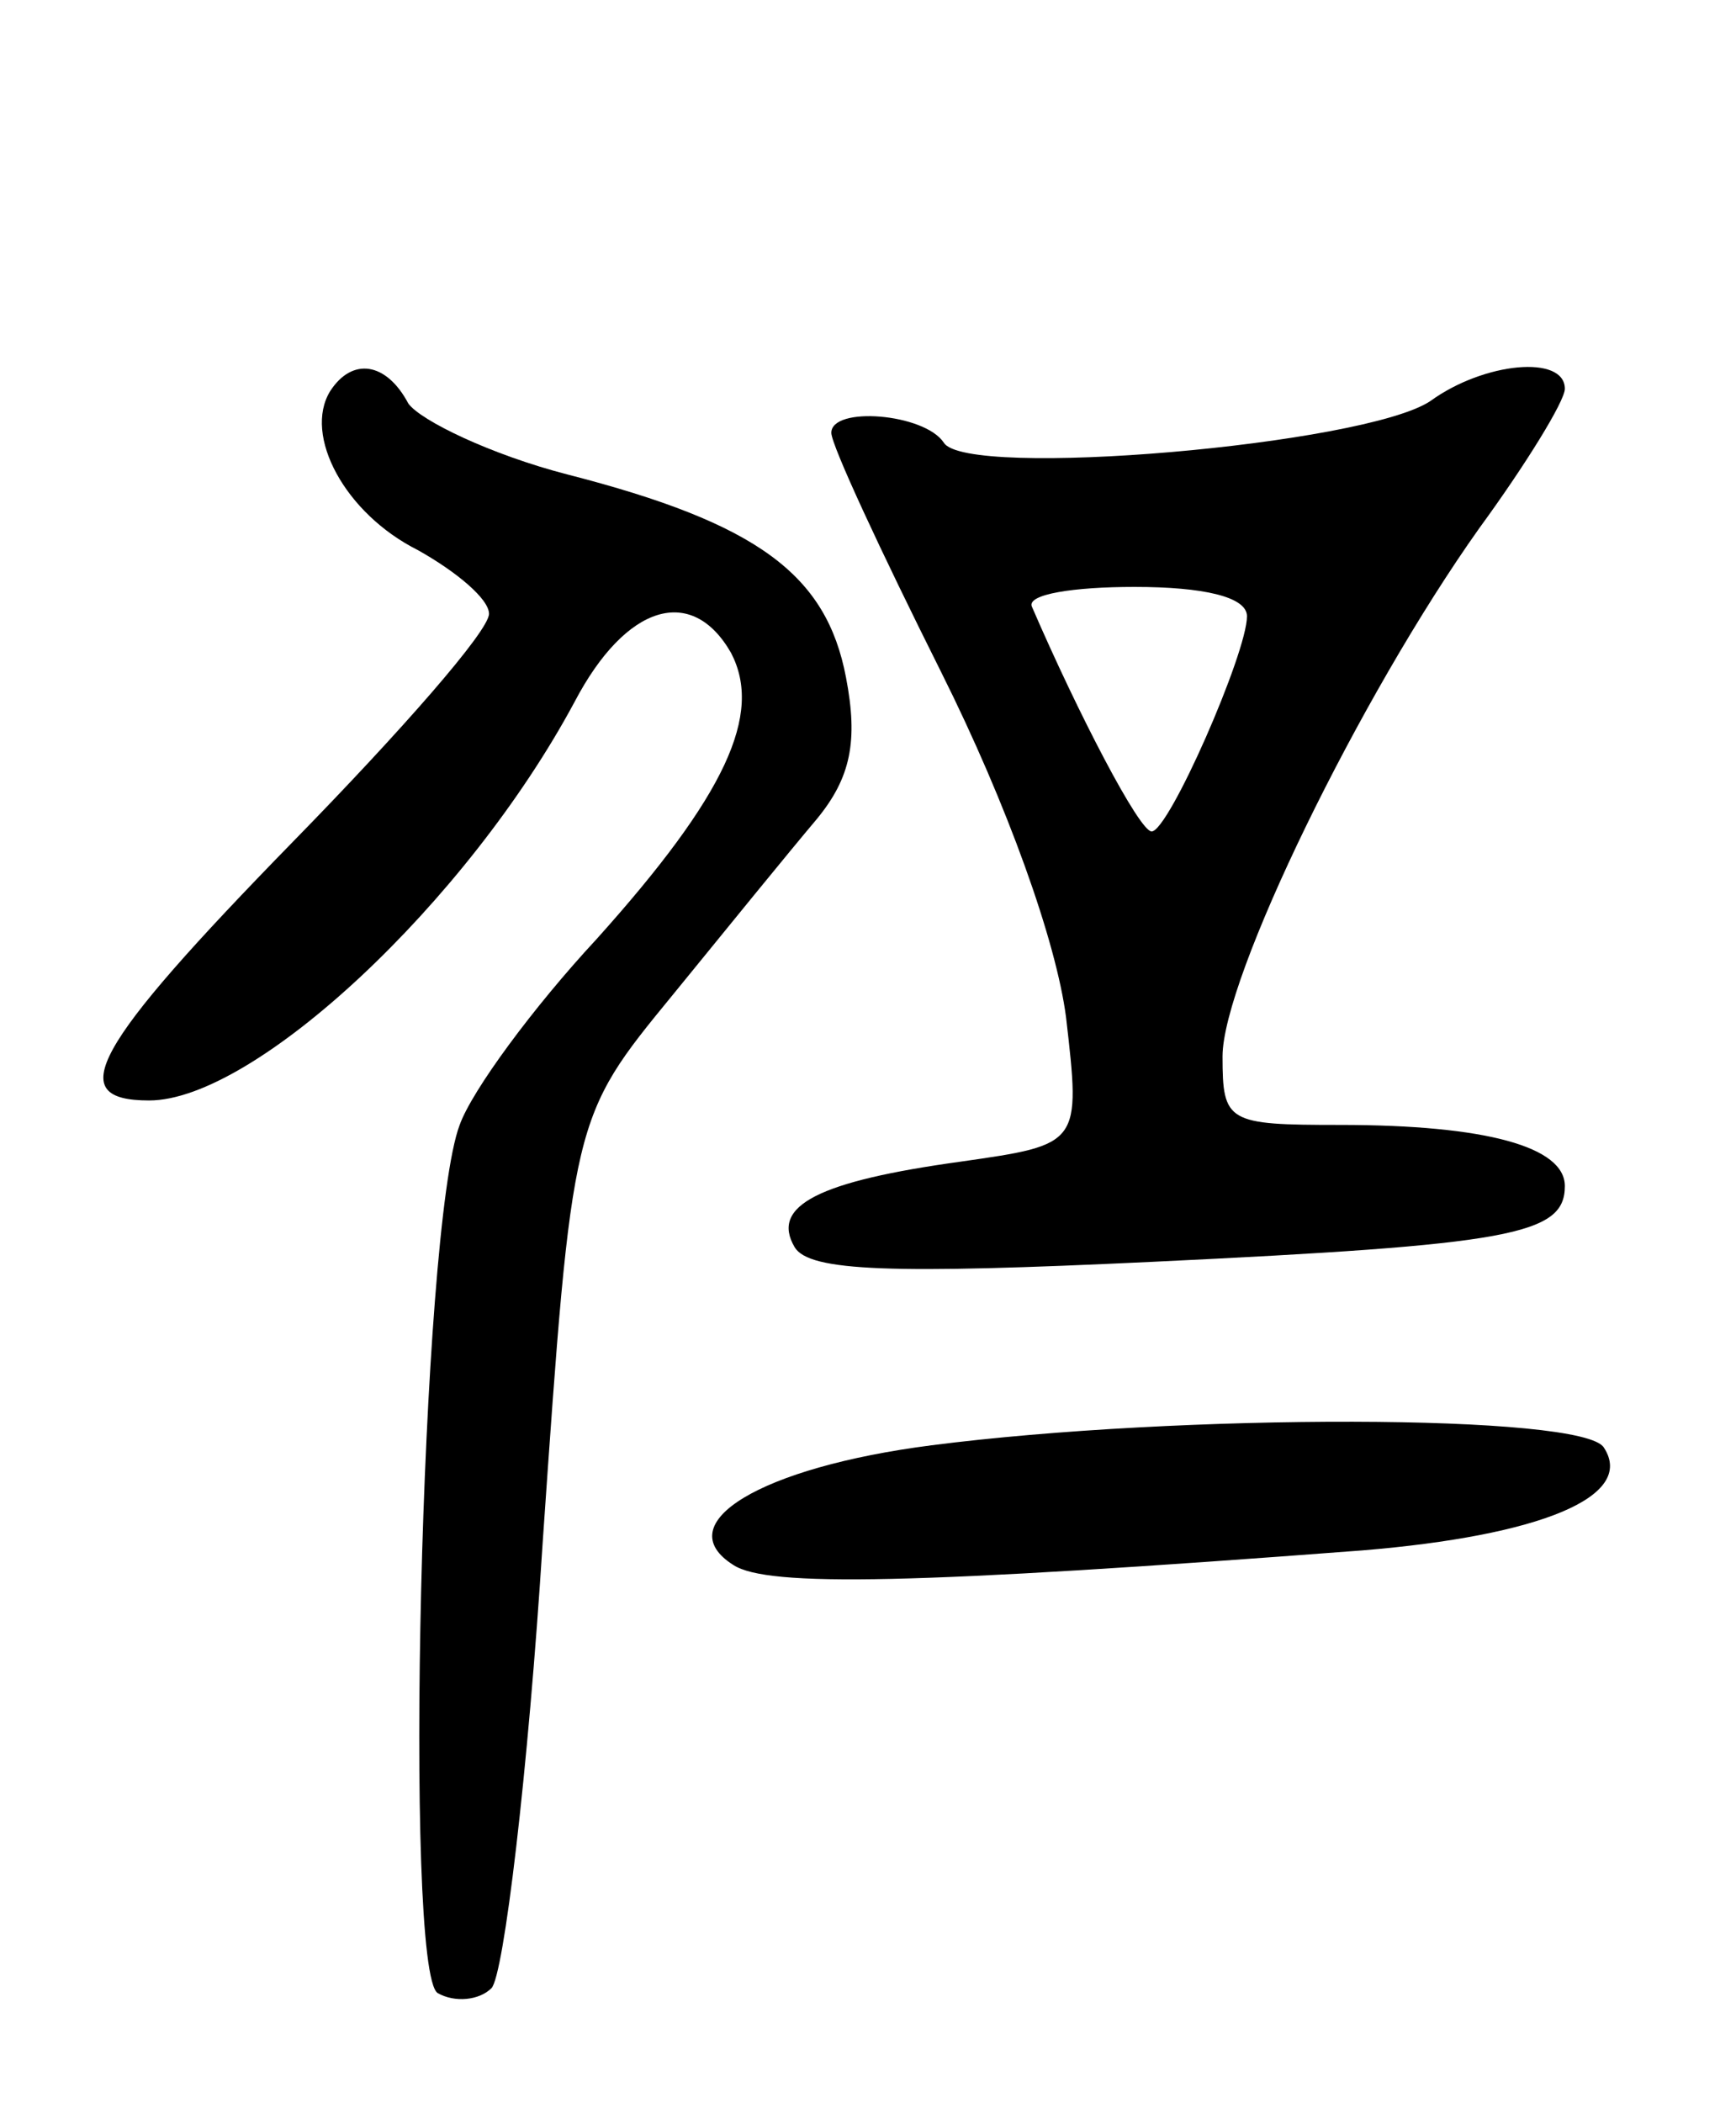 <svg version="1.0" xmlns="http://www.w3.org/2000/svg"
 width="71pt" height="86pt" viewBox="0 0 71 86"
 preserveAspectRatio="xMidYMid meet">
<g transform="translate(0,86) scale(0.1,-0.1)"
fill="#000000" stroke="none">
<path d="M135 700 c-11 -18 6 -50 36 -65 16 -9 29 -20 29 -26 0 -7 -36 -48
-80 -93 -83 -85 -94 -106 -59 -106 43 0 130 81 174 163 21 40 48 48 64 20 13
-25 -2 -58 -55 -117 -26 -28 -51 -62 -56 -76 -16 -42 -23 -346 -9 -355 7 -4
17 -3 22 2 5 5 15 88 21 183 12 173 12 173 53 223 22 27 48 59 59 72 14 17 17
32 12 58 -8 42 -36 63 -114 83 -31 8 -60 22 -65 29 -9 17 -23 19 -32 5z"/>
<path d="M585 696 c-27 -18 -190 -32 -199 -17 -8 12 -46 15 -46 4 0 -5 20 -48
45 -98 27 -54 47 -110 51 -141 6 -52 6 -52 -43 -59 -58 -8 -78 -18 -68 -35 6
-10 40 -11 146 -6 147 7 169 11 169 31 0 16 -32 25 -92 25 -46 0 -48 1 -48 28
0 32 56 147 105 216 19 26 35 52 35 57 0 14 -33 11 -55 -5z m-75 -88 c0 -15
-32 -88 -39 -88 -5 0 -30 48 -49 92 -2 5 17 8 42 8 28 0 46 -4 46 -12z"/>
<path d="M381 269 c-70 -9 -108 -32 -81 -49 14 -9 73 -8 257 6 73 6 112 22 99
42 -8 14 -174 14 -275 1z"/>
</g>
</svg>
